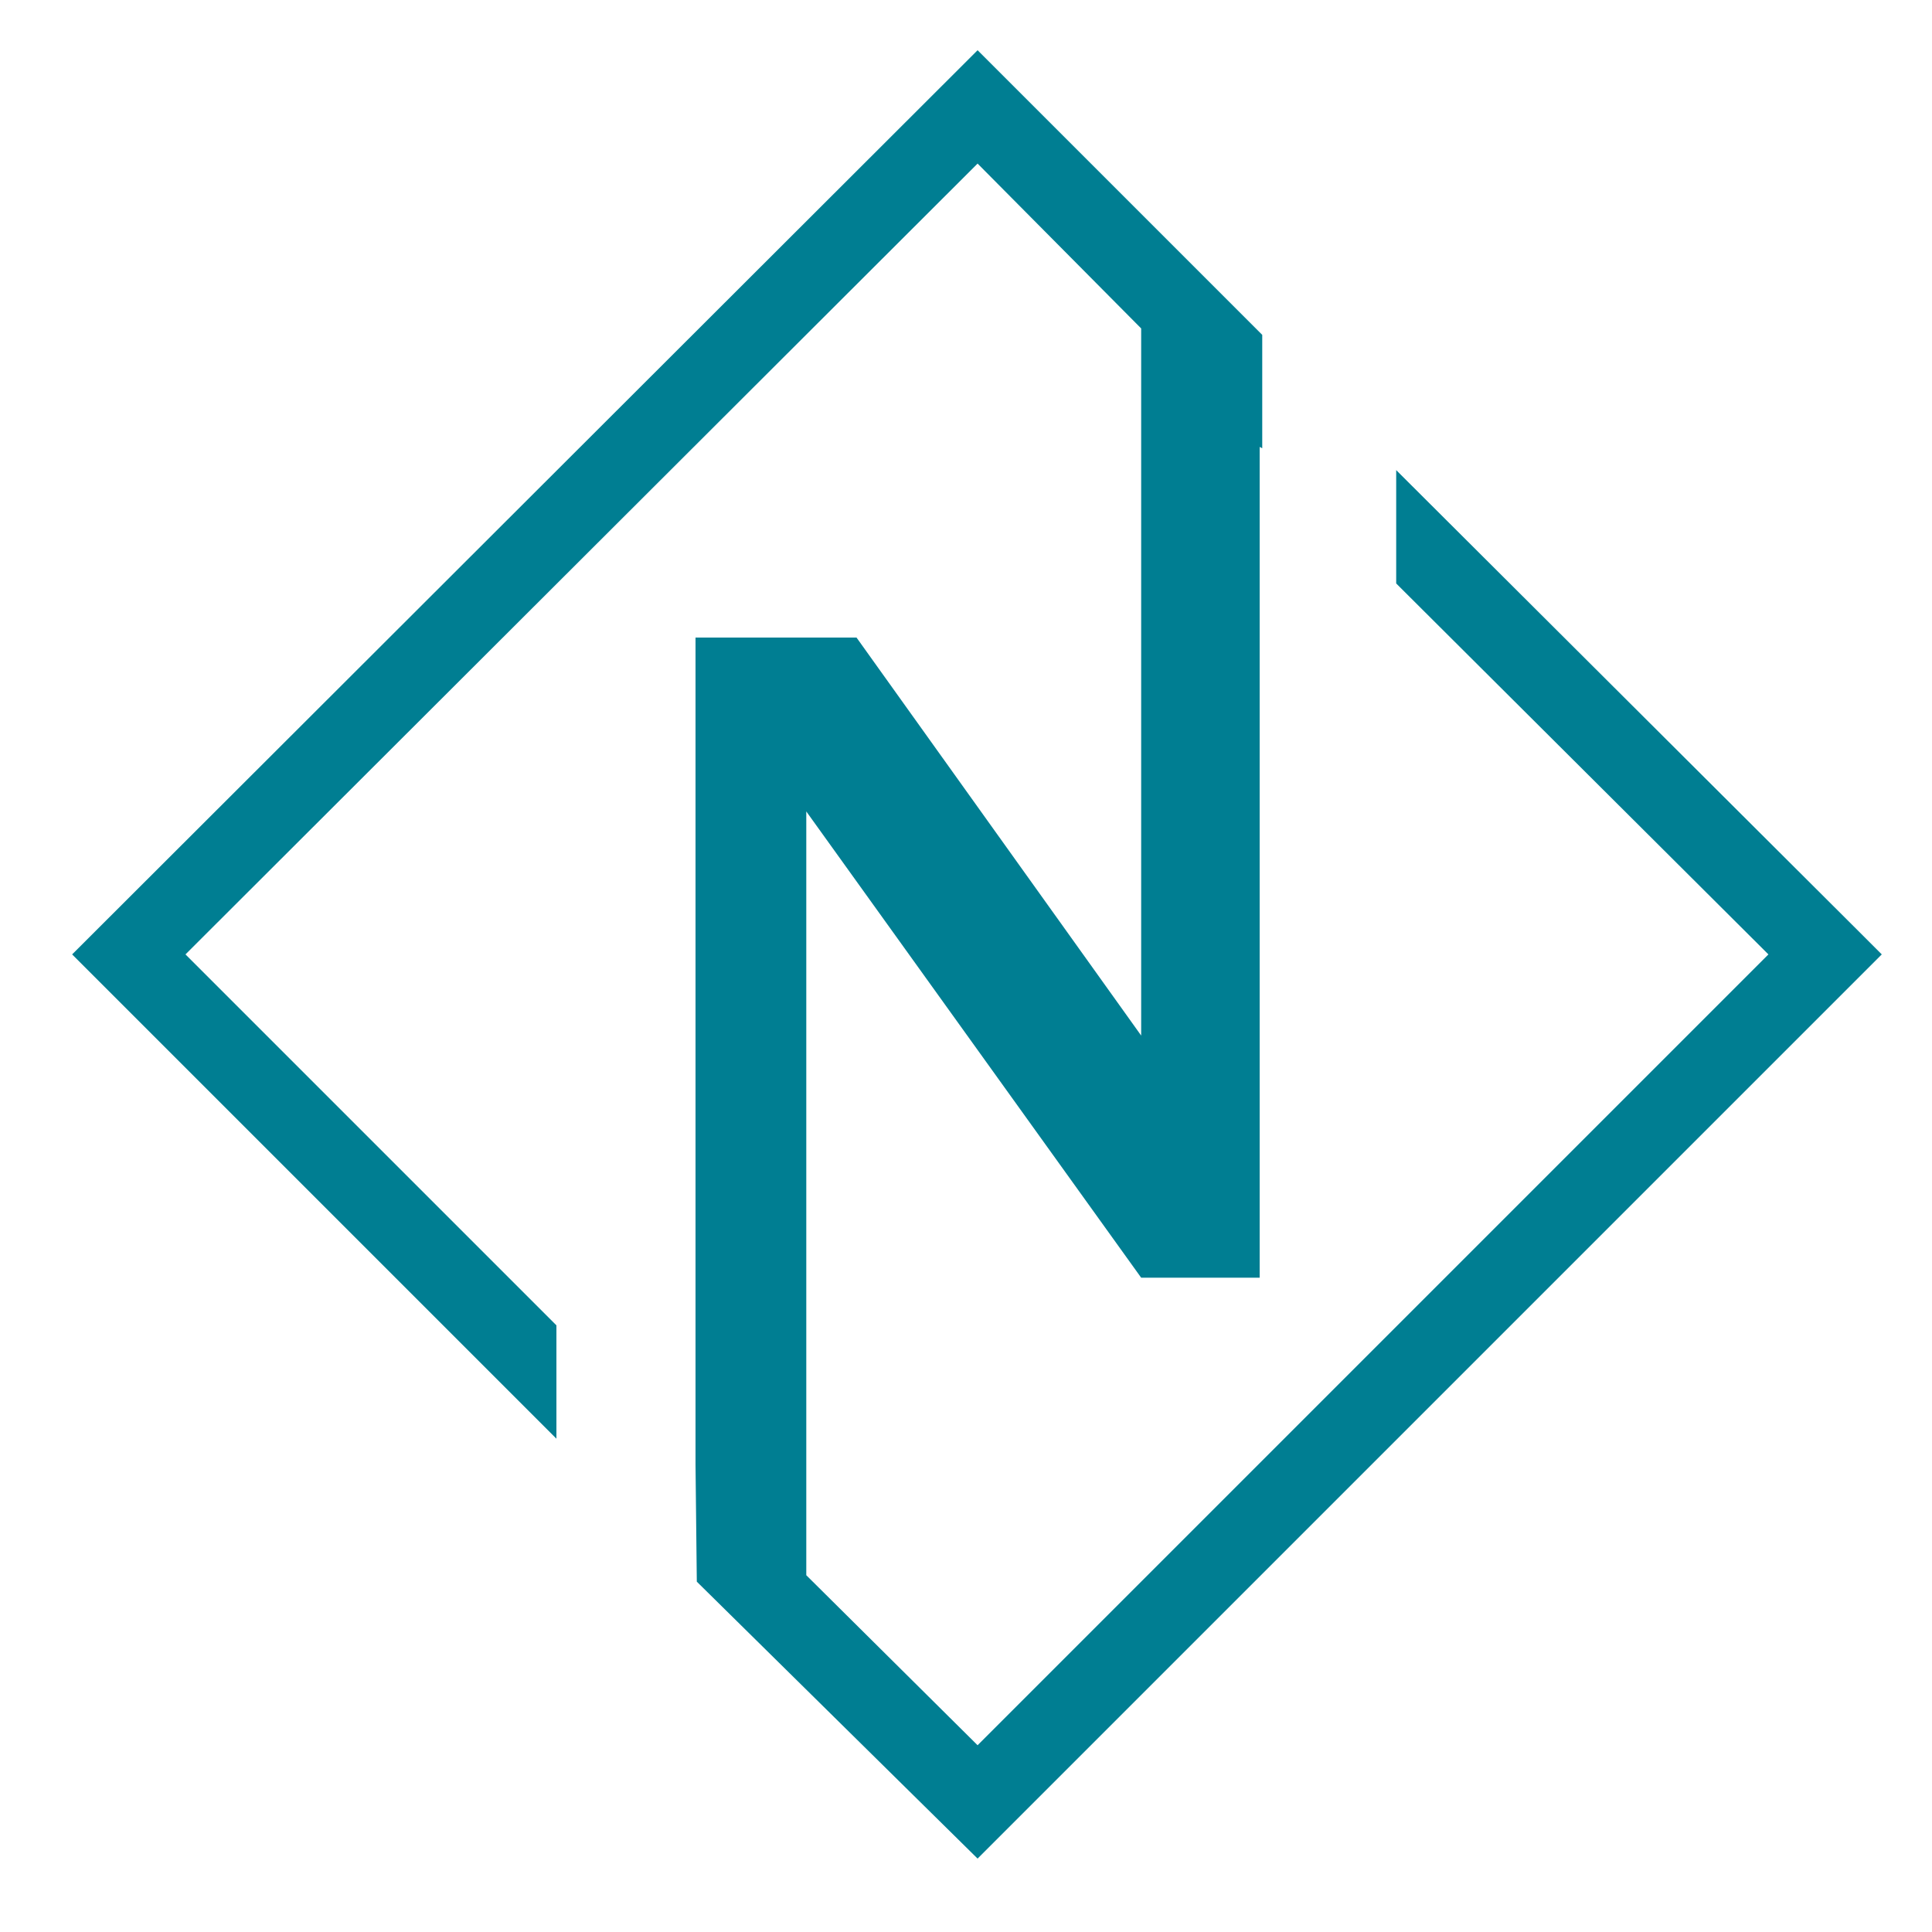 <?xml version="1.0" encoding="utf-8"?>
<!-- Generator: Adobe Illustrator 18.1.0, SVG Export Plug-In . SVG Version: 6.00 Build 0)  -->
<svg version="1.1" id="Layer_1" xmlns="http://www.w3.org/2000/svg" xmlns:xlink="http://www.w3.org/1999/xlink" x="0px" y="0px"
	 viewBox="0 0 150 150" enable-background="new 0 0 150 150" xml:space="preserve">
<g>
	<polygon fill="#007E92" points="146.1,74.1 143.9,71.9 108.4,36.5 108.4,45.3 137.3,74.1 75.9,135.5 62.6,122.3 62.6,63 88.6,99.2 
		97.8,99.2 97.8,34.7 98,34.8 98,26 75.9,3.9 5.6,74.1 43.2,111.7 43.2,102.9 14.4,74.1 75.9,12.7 88.6,25.5 88.6,80.4 66.5,49.5 
		62.6,49.5 54,49.5 54,113.7 54.1,122.8 75.9,144.3 	"/>
</g>
</svg>

